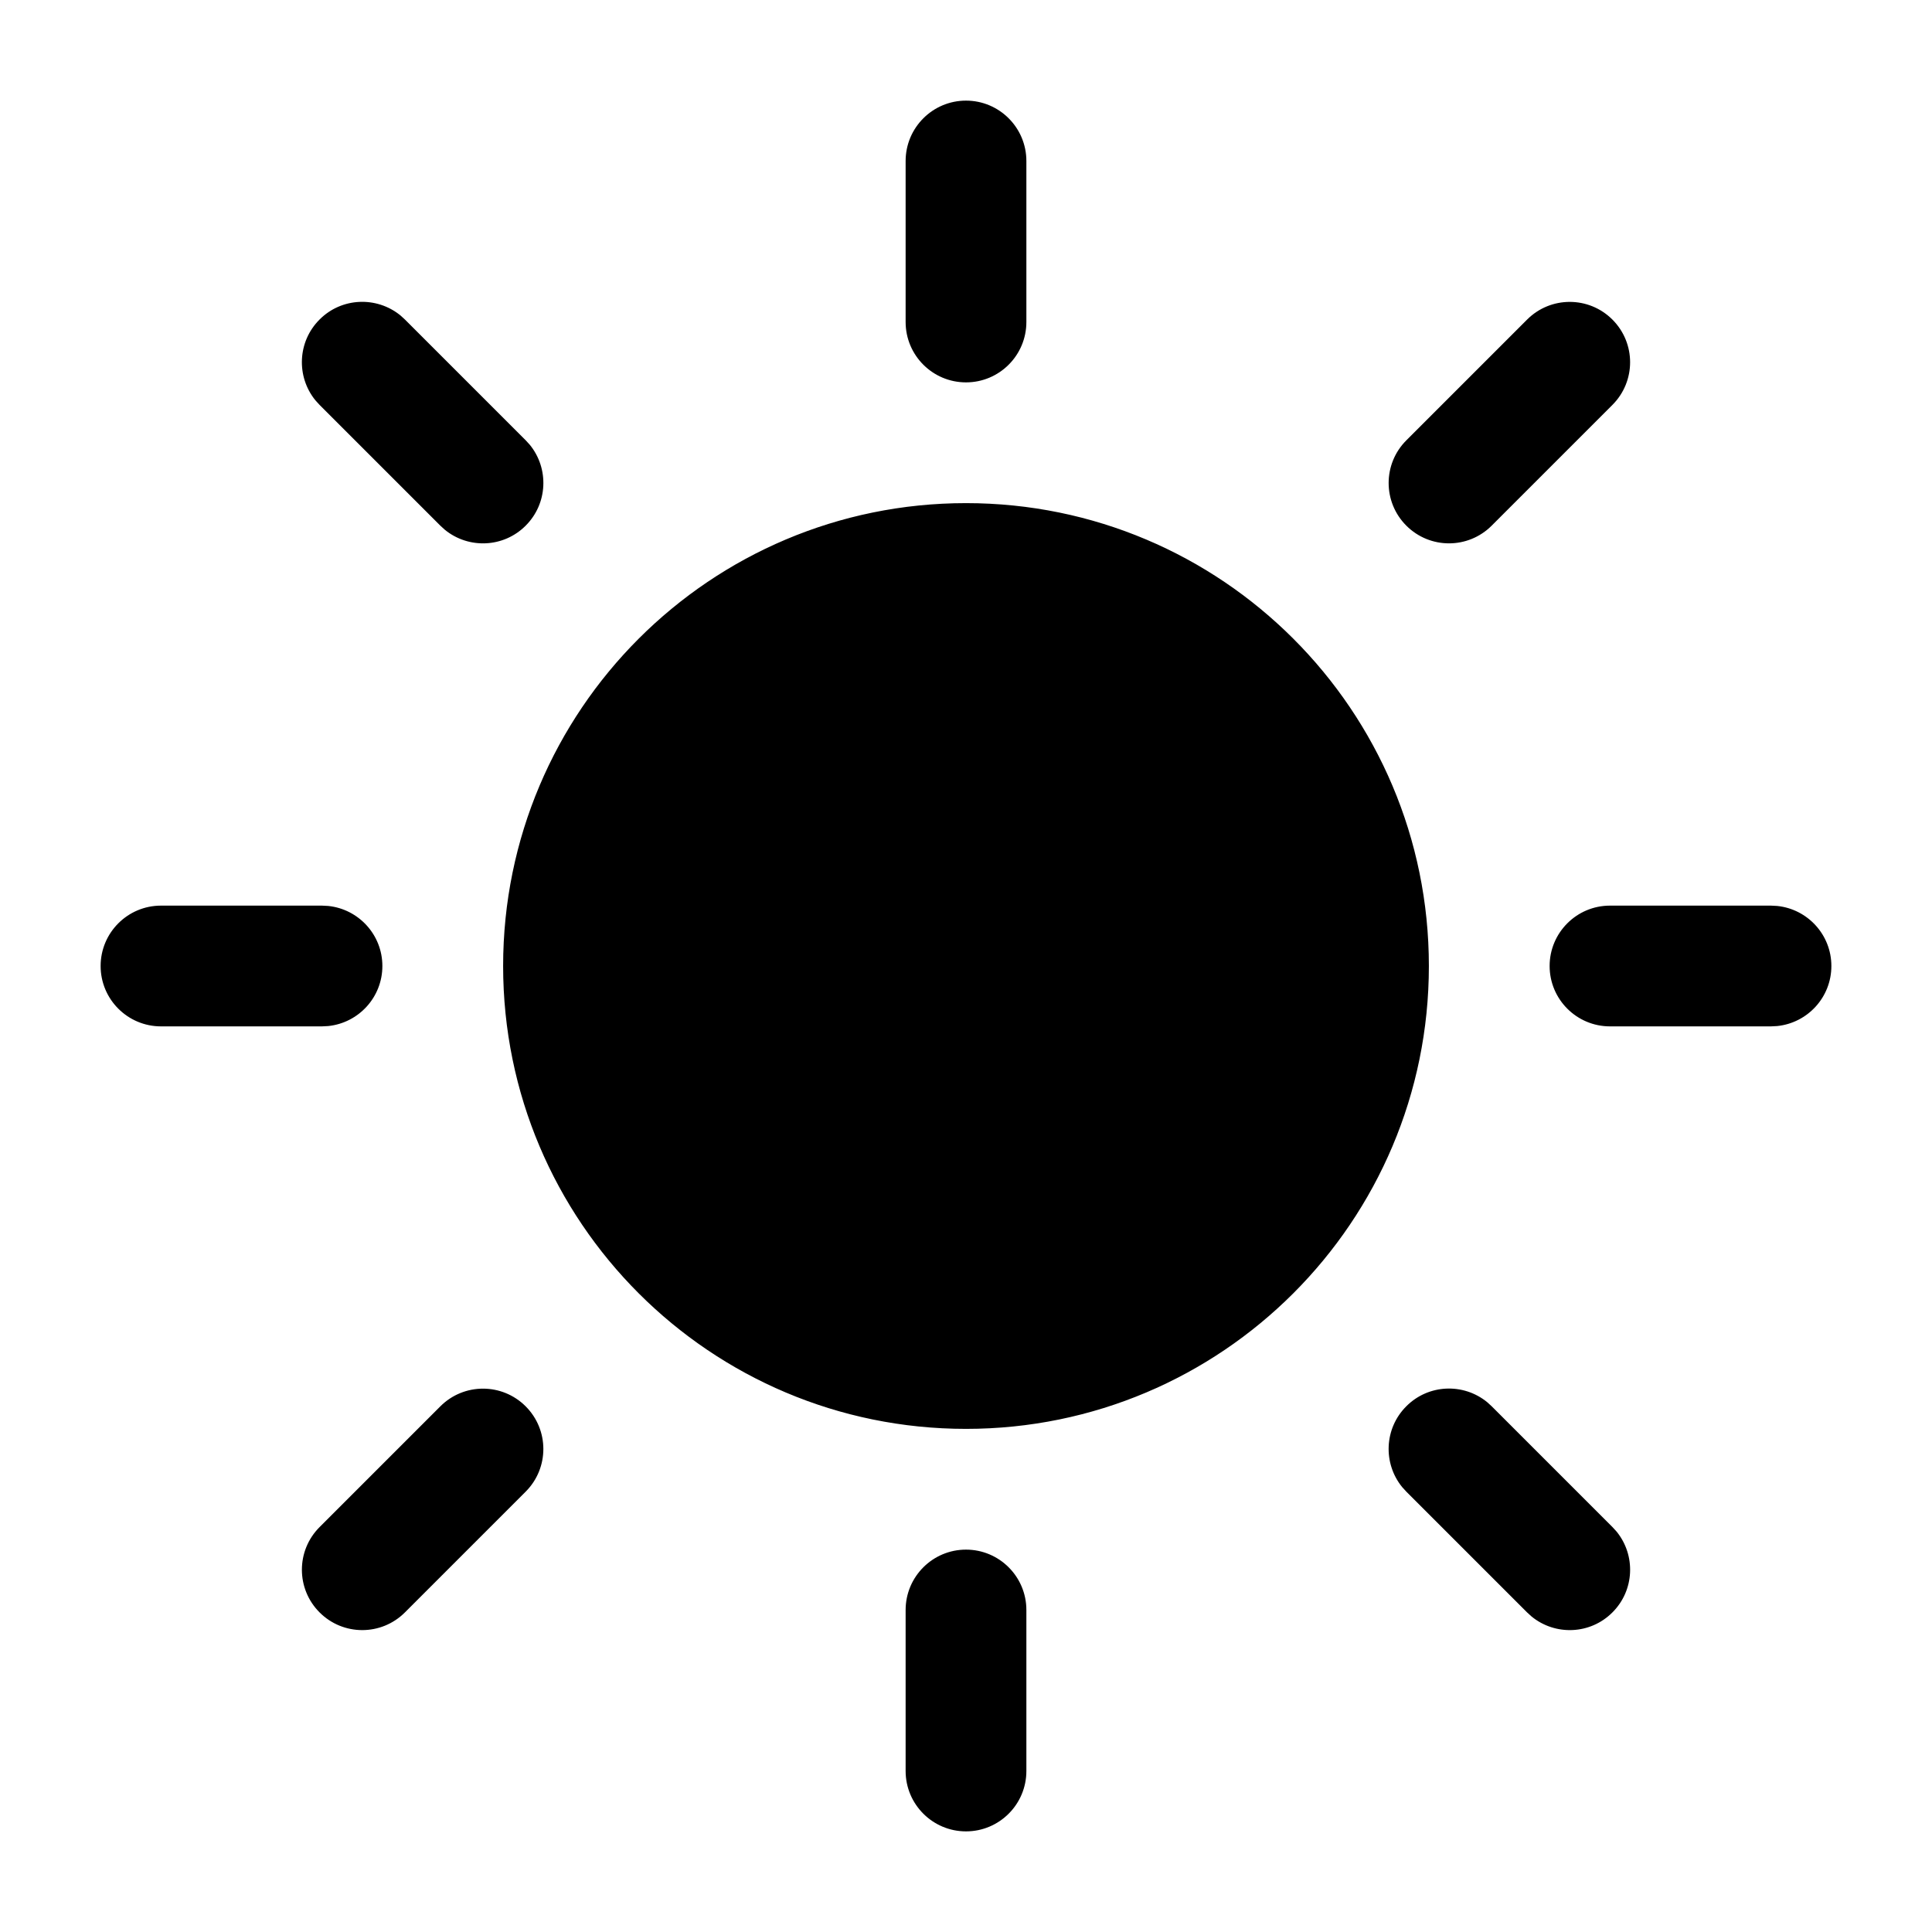 <svg width="24" height="24" viewBox="0 0 24 24" fill="none" xmlns="http://www.w3.org/2000/svg">
<path d="M12 19.25C12.414 19.25 12.75 19.586 12.75 20V22C12.75 22.414 12.414 22.75 12 22.75C11.586 22.75 11.25 22.414 11.25 22V20C11.25 19.586 11.586 19.25 12 19.25ZM5.47 17.47C5.763 17.177 6.237 17.177 6.53 17.47C6.823 17.763 6.823 18.237 6.53 18.53L5.03 20.03C4.737 20.323 4.263 20.323 3.97 20.03C3.677 19.737 3.677 19.263 3.97 18.97L5.47 17.47ZM17.47 17.469C17.744 17.194 18.179 17.177 18.474 17.418L18.53 17.469L20.03 18.969L20.082 19.026C20.322 19.321 20.305 19.756 20.03 20.03C19.756 20.305 19.321 20.322 19.026 20.081L18.97 20.03L17.47 18.53L17.418 18.473C17.178 18.178 17.195 17.743 17.47 17.469ZM12 6.25C15.176 6.25 17.75 8.824 17.75 12C17.75 15.176 15.176 17.75 12 17.75C8.824 17.75 6.25 15.176 6.25 12C6.25 8.824 8.824 6.25 12 6.25ZM4.077 11.254C4.455 11.293 4.75 11.612 4.75 12C4.75 12.388 4.455 12.707 4.077 12.746L4 12.75H2C1.586 12.75 1.25 12.414 1.25 12C1.25 11.586 1.586 11.25 2 11.25H4L4.077 11.254ZM22.077 11.254C22.455 11.293 22.75 11.612 22.75 12C22.75 12.388 22.455 12.707 22.077 12.746L22 12.75H20C19.586 12.75 19.25 12.414 19.25 12C19.25 11.586 19.586 11.25 20 11.25H22L22.077 11.254ZM18.97 3.97C19.263 3.677 19.737 3.677 20.03 3.97C20.323 4.263 20.323 4.737 20.03 5.03L18.53 6.53C18.237 6.823 17.763 6.823 17.47 6.53C17.177 6.237 17.177 5.763 17.47 5.47L18.97 3.97ZM3.97 3.969C4.244 3.694 4.679 3.678 4.974 3.918L5.03 3.969L6.53 5.469L6.582 5.526C6.822 5.821 6.805 6.256 6.53 6.53C6.256 6.805 5.821 6.822 5.526 6.581L5.47 6.53L3.97 5.03L3.918 4.973C3.678 4.678 3.695 4.243 3.97 3.969ZM12 1.25C12.414 1.25 12.75 1.586 12.75 2V4C12.75 4.414 12.414 4.75 12 4.75C11.586 4.75 11.25 4.414 11.25 4V2C11.25 1.586 11.586 1.25 12 1.25Z" fill="currentColor"/>
</svg>
